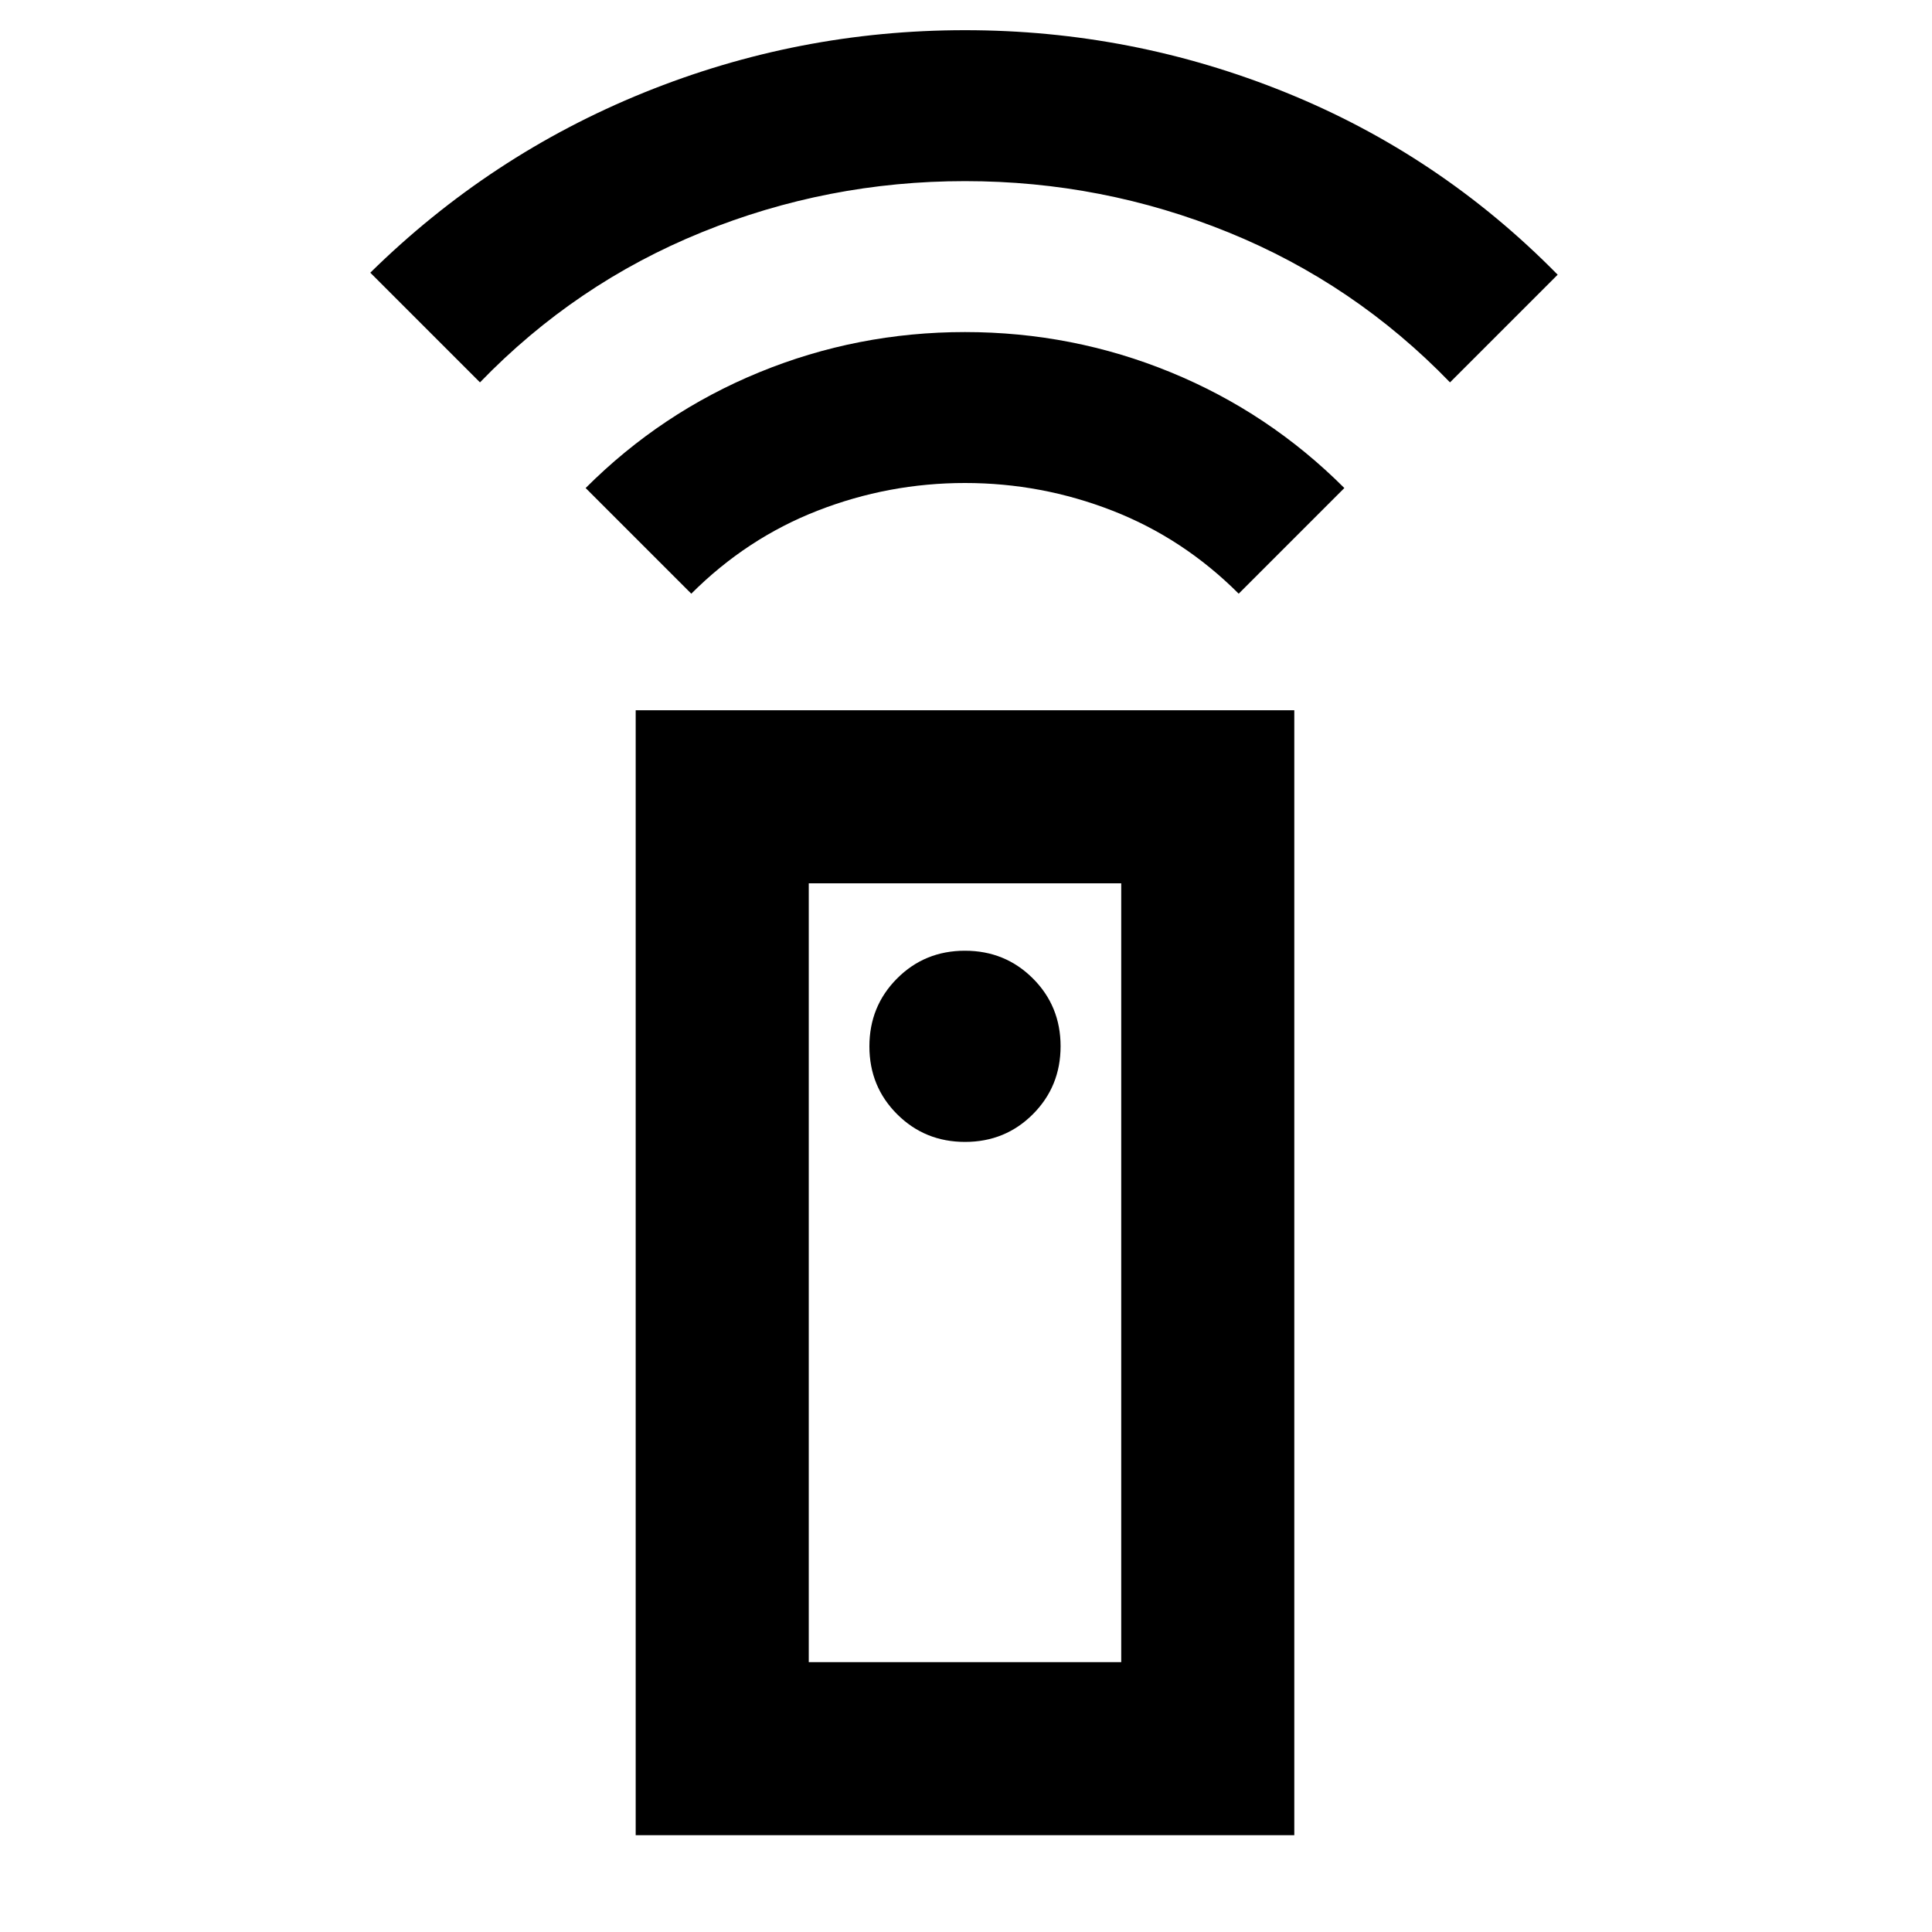 <svg xmlns="http://www.w3.org/2000/svg" height="24" viewBox="0 -960 960 960" width="24"><path d="M315.87-48.09v-559h327.26v559H315.87Zm163.67-344.5q19.96 0 33.71-13.78Q527-420.16 527-440.12q0-19.97-13.79-33.72-13.78-13.75-33.75-13.75-19.96 0-33.71 13.79Q432-460.02 432-440.05q0 19.96 13.79 33.71 13.78 13.75 33.75 13.75ZM343.5-665 291-717.5q37.5-37.5 86.24-57.5 48.73-20 102.25-20 53.51 0 102.26 20 48.75 20 86.25 57.5L615.5-665q-27.5-27.5-62.75-41.25T479.5-720q-38 0-73.25 13.75T343.5-665Zm-105-105L184-824.5Q243.5-883 320-914t159.5-31q83 0 159.5 31t135 90.5L720.5-770q-47.44-49.06-110.06-74.53Q547.81-870 479.5-870t-130.94 25.47Q285.94-819.06 238.5-770Zm163.37 635.91h155.26v-387H401.87v387Zm0 0h155.26-155.26Z"/></svg>